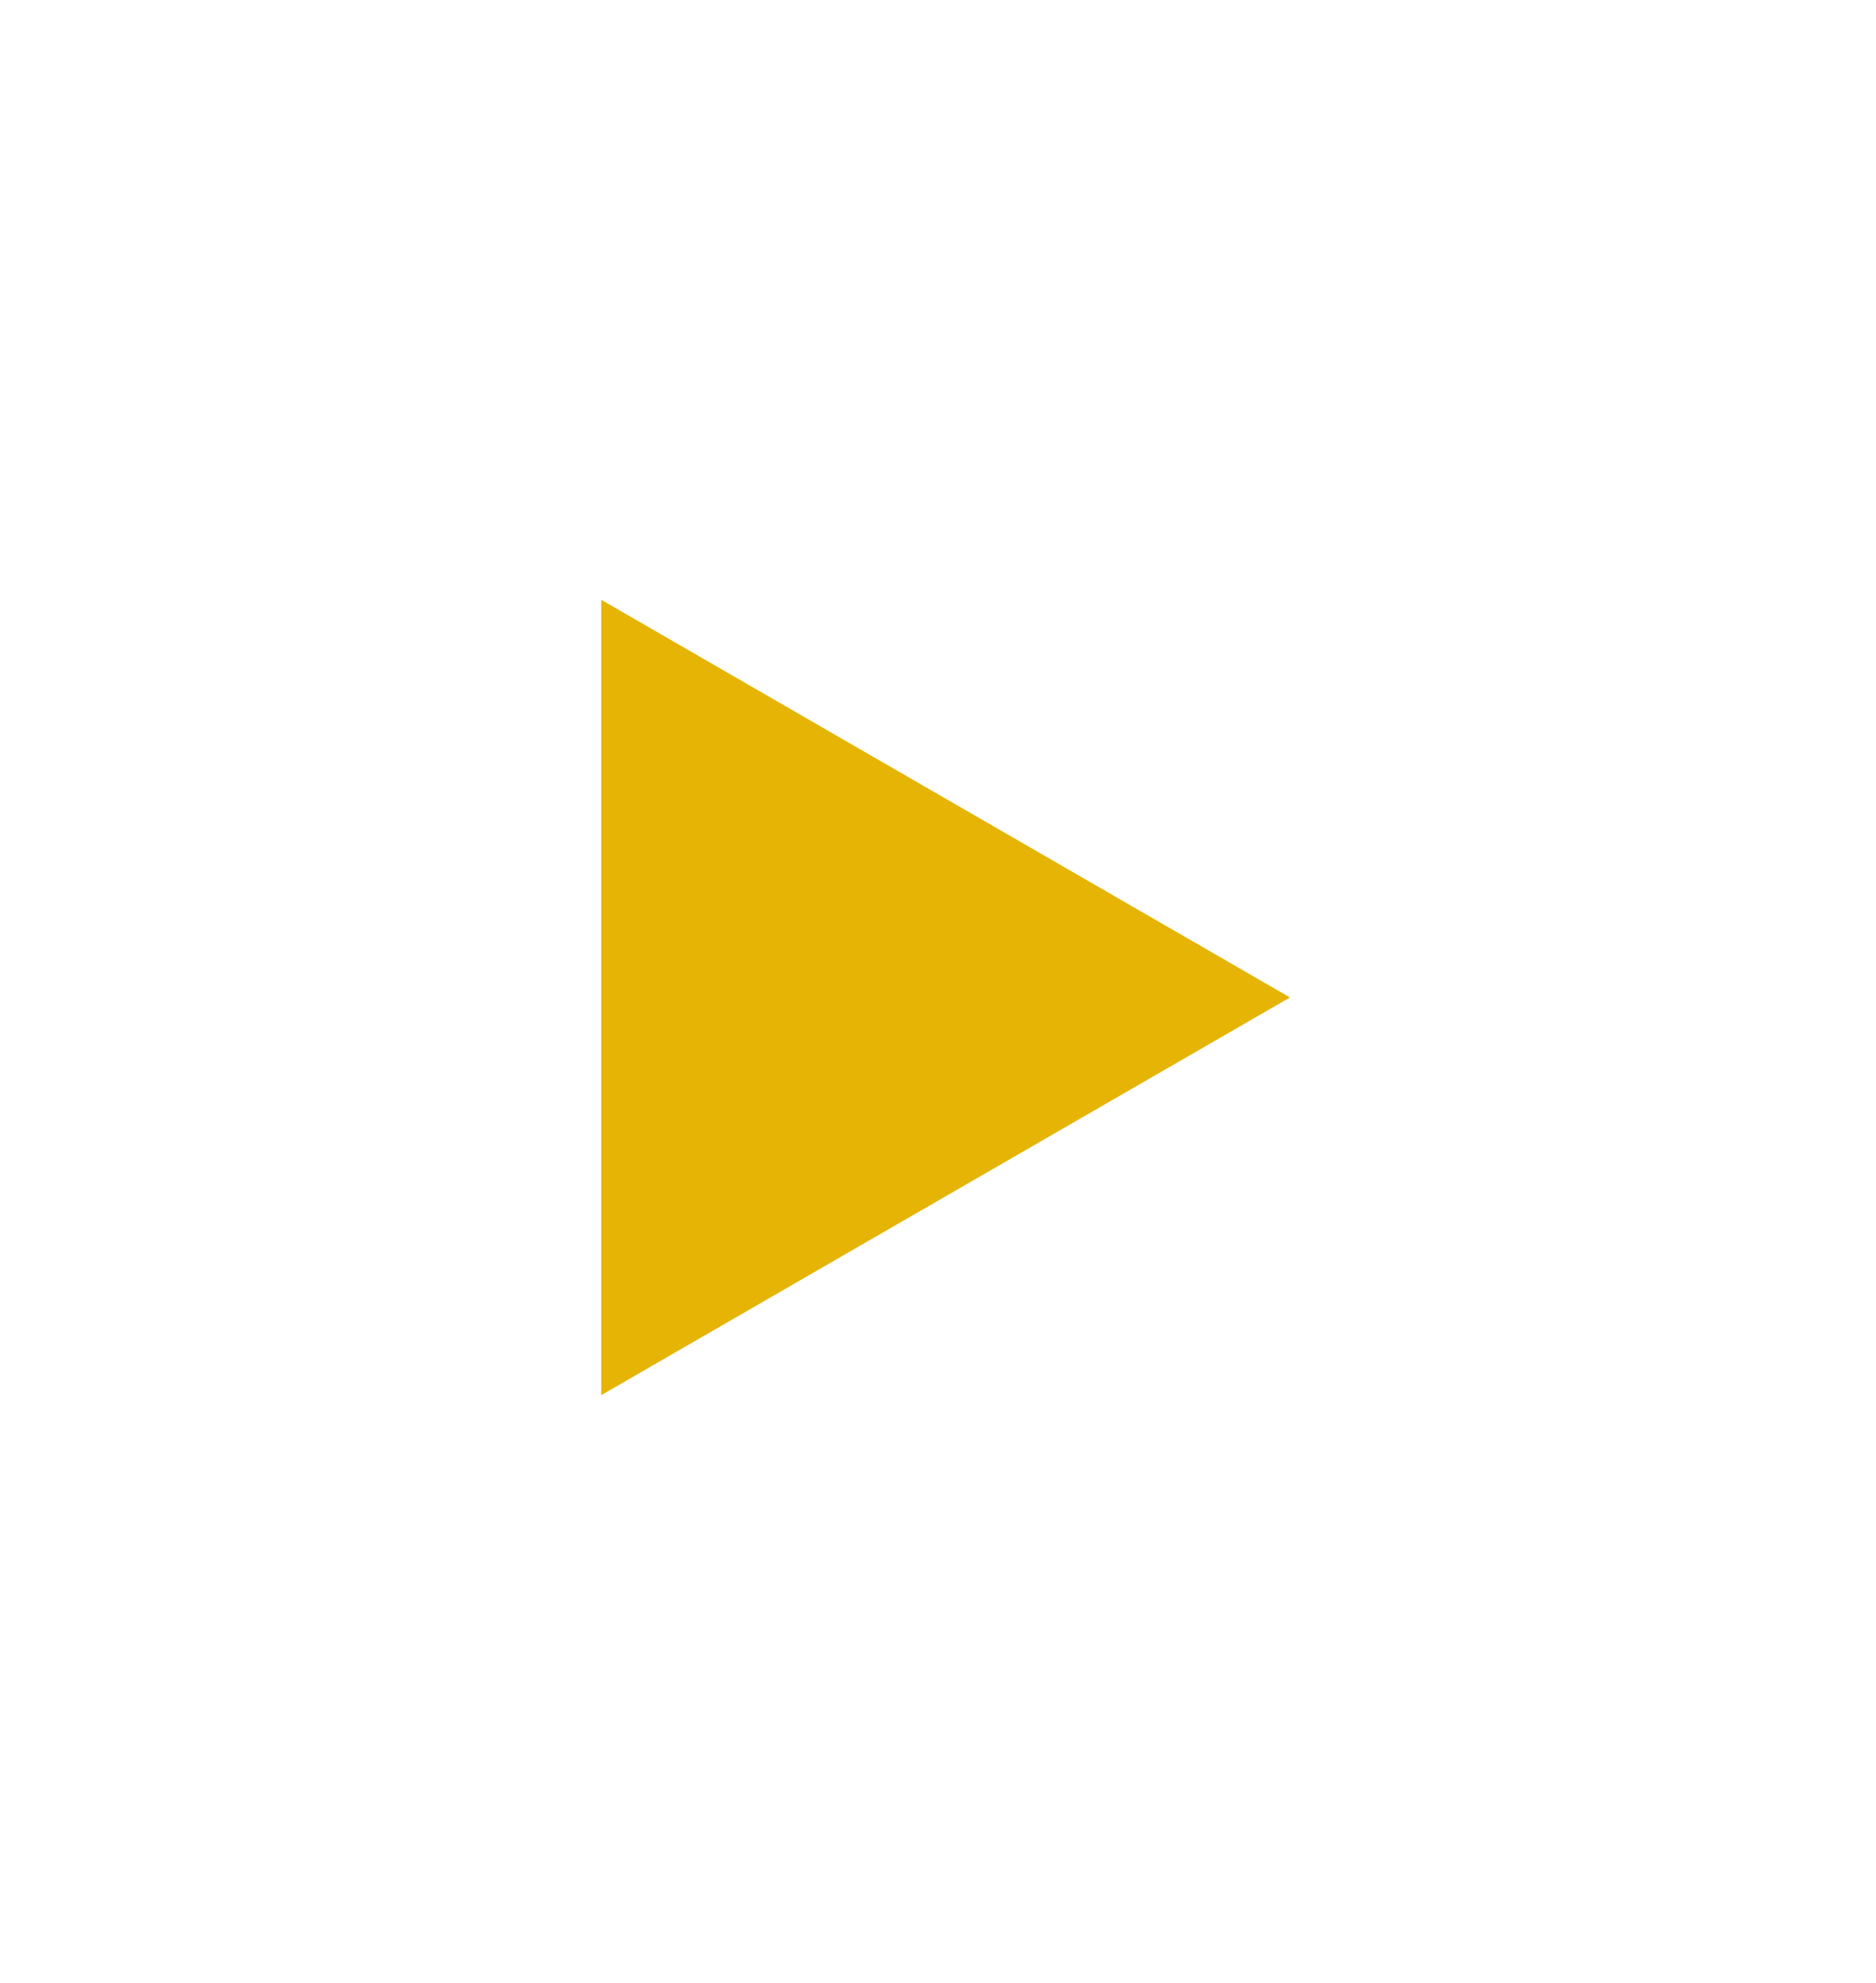 <?xml version="1.0" encoding="UTF-8" standalone="no"?>
<svg
   xmlns:dc="http://purl.org/dc/elements/1.1/"
   xmlns:cc="http://creativecommons.org/ns#"
   xmlns:rdf="http://www.w3.org/1999/02/22-rdf-syntax-ns#"
   xmlns:svg="http://www.w3.org/2000/svg"
   xmlns="http://www.w3.org/2000/svg"
   xmlns:sodipodi="http://sodipodi.sourceforge.net/DTD/sodipodi-0.dtd"
   xmlns:inkscape="http://www.inkscape.org/namespaces/inkscape"
   inkscape:export-ydpi="96"
   inkscape:export-xdpi="96"
   inkscape:export-filename="D:\Calcatz\Icon Pack\VN Game Orient Express Theme\Visual Novel GUI\png\Settings\pointer_selected.png"
   sodipodi:docname="pointer_selected.svg"
   inkscape:version="1.0 (4035a4fb49, 2020-05-01)"
   id="svg2752"
   version="1.1"
   viewBox="0 0 8.361 8.836"
   height="33.396"
   width="31.601">
  <defs
     id="defs2746" />
  <sodipodi:namedview
     inkscape:window-maximized="1"
     inkscape:window-y="-8"
     inkscape:window-x="-8"
     inkscape:window-height="705"
     inkscape:window-width="1366"
     fit-margin-bottom="10"
     fit-margin-right="10"
     fit-margin-left="10"
     lock-margins="true"
     fit-margin-top="10"
     units="px"
     showgrid="false"
     inkscape:document-rotation="0"
     inkscape:current-layer="layer1"
     inkscape:document-units="mm"
     inkscape:cy="-460.33277"
     inkscape:cx="344.28122"
     inkscape:zoom="0.33557348"
     inkscape:pageshadow="2"
     inkscape:pageopacity="0.0"
     borderopacity="1.0"
     bordercolor="#666666"
     pagecolor="#ffffff"
     id="base" />
  <g
     transform="translate(-14.742,-301.501)"
     id="layer1"
     inkscape:groupmode="layer"
     inkscape:label="Layer 1">
    <path
       inkscape:transform-center-x="-0.51160712"
       inkscape:randomized="0"
       inkscape:rounded="0"
       inkscape:flatsided="true"
       sodipodi:arg2="2.0943951"
       sodipodi:arg1="1.0471976"
       sodipodi:r2="0.37302667"
       sodipodi:r1="0.74605322"
       sodipodi:cy="177.02467"
       sodipodi:cx="-232.21124"
       sodipodi:sides="3"
       id="path6681"
       style="fill:#e6b404;fill-opacity:1;stroke:none;stroke-width:1.854;stroke-miterlimit:4;stroke-dasharray:none;stroke-opacity:1;paint-order:fill markers stroke"
       sodipodi:type="star"
       transform="matrix(-2.743,0,0,2.743,-618.51,-179.634)"
       d="m -231.838,177.671 -1.119,-0.646 1.119,-0.646 z"
       inkscape:transform-center-y="-1.715311e-06" />
  </g>
</svg>

